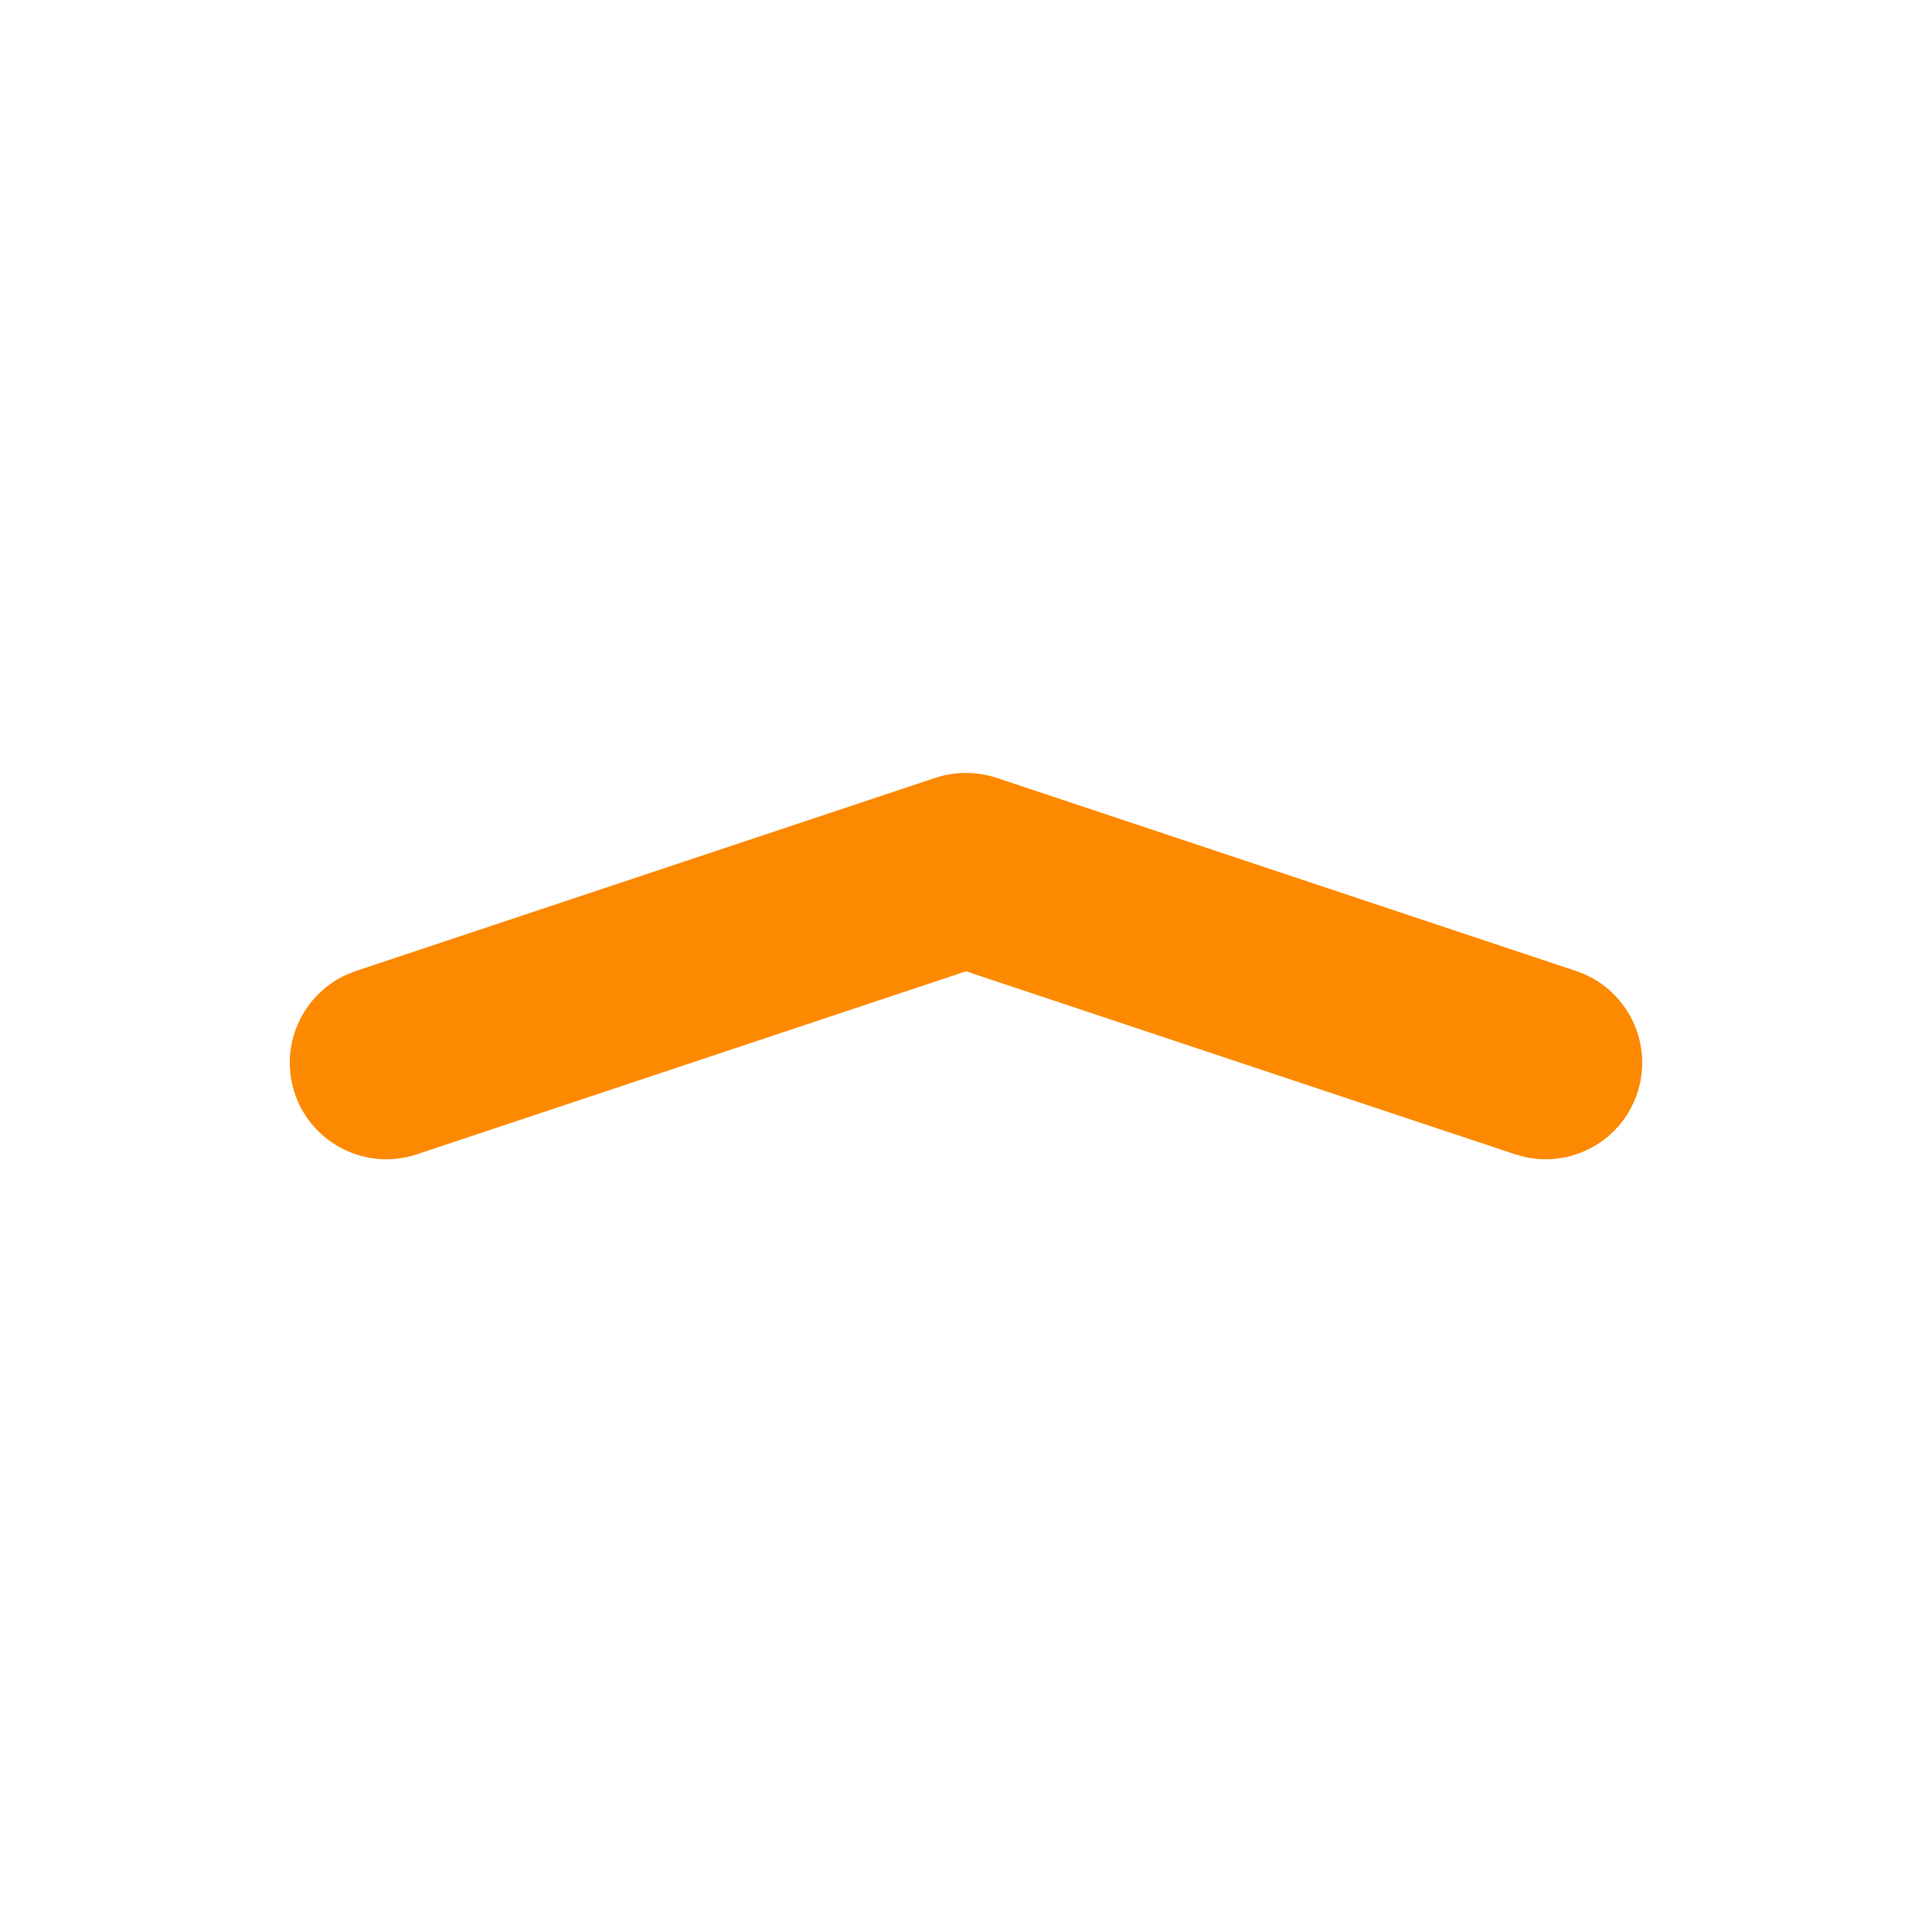 <svg width="20" height="20" viewBox="0 0 20 20" fill="none" xmlns="http://www.w3.org/2000/svg">
<path fill-rule="evenodd" clip-rule="evenodd" d="M9.684 8.052C9.889 7.984 10.111 7.984 10.316 8.052L16.316 10.052C16.84 10.227 17.123 10.793 16.949 11.317C16.774 11.841 16.208 12.124 15.684 11.949L10 10.055L4.316 11.949C3.792 12.124 3.226 11.841 3.051 11.317C2.877 10.793 3.16 10.227 3.684 10.052L9.684 8.052Z" fill="#FD8900"/>
</svg>
